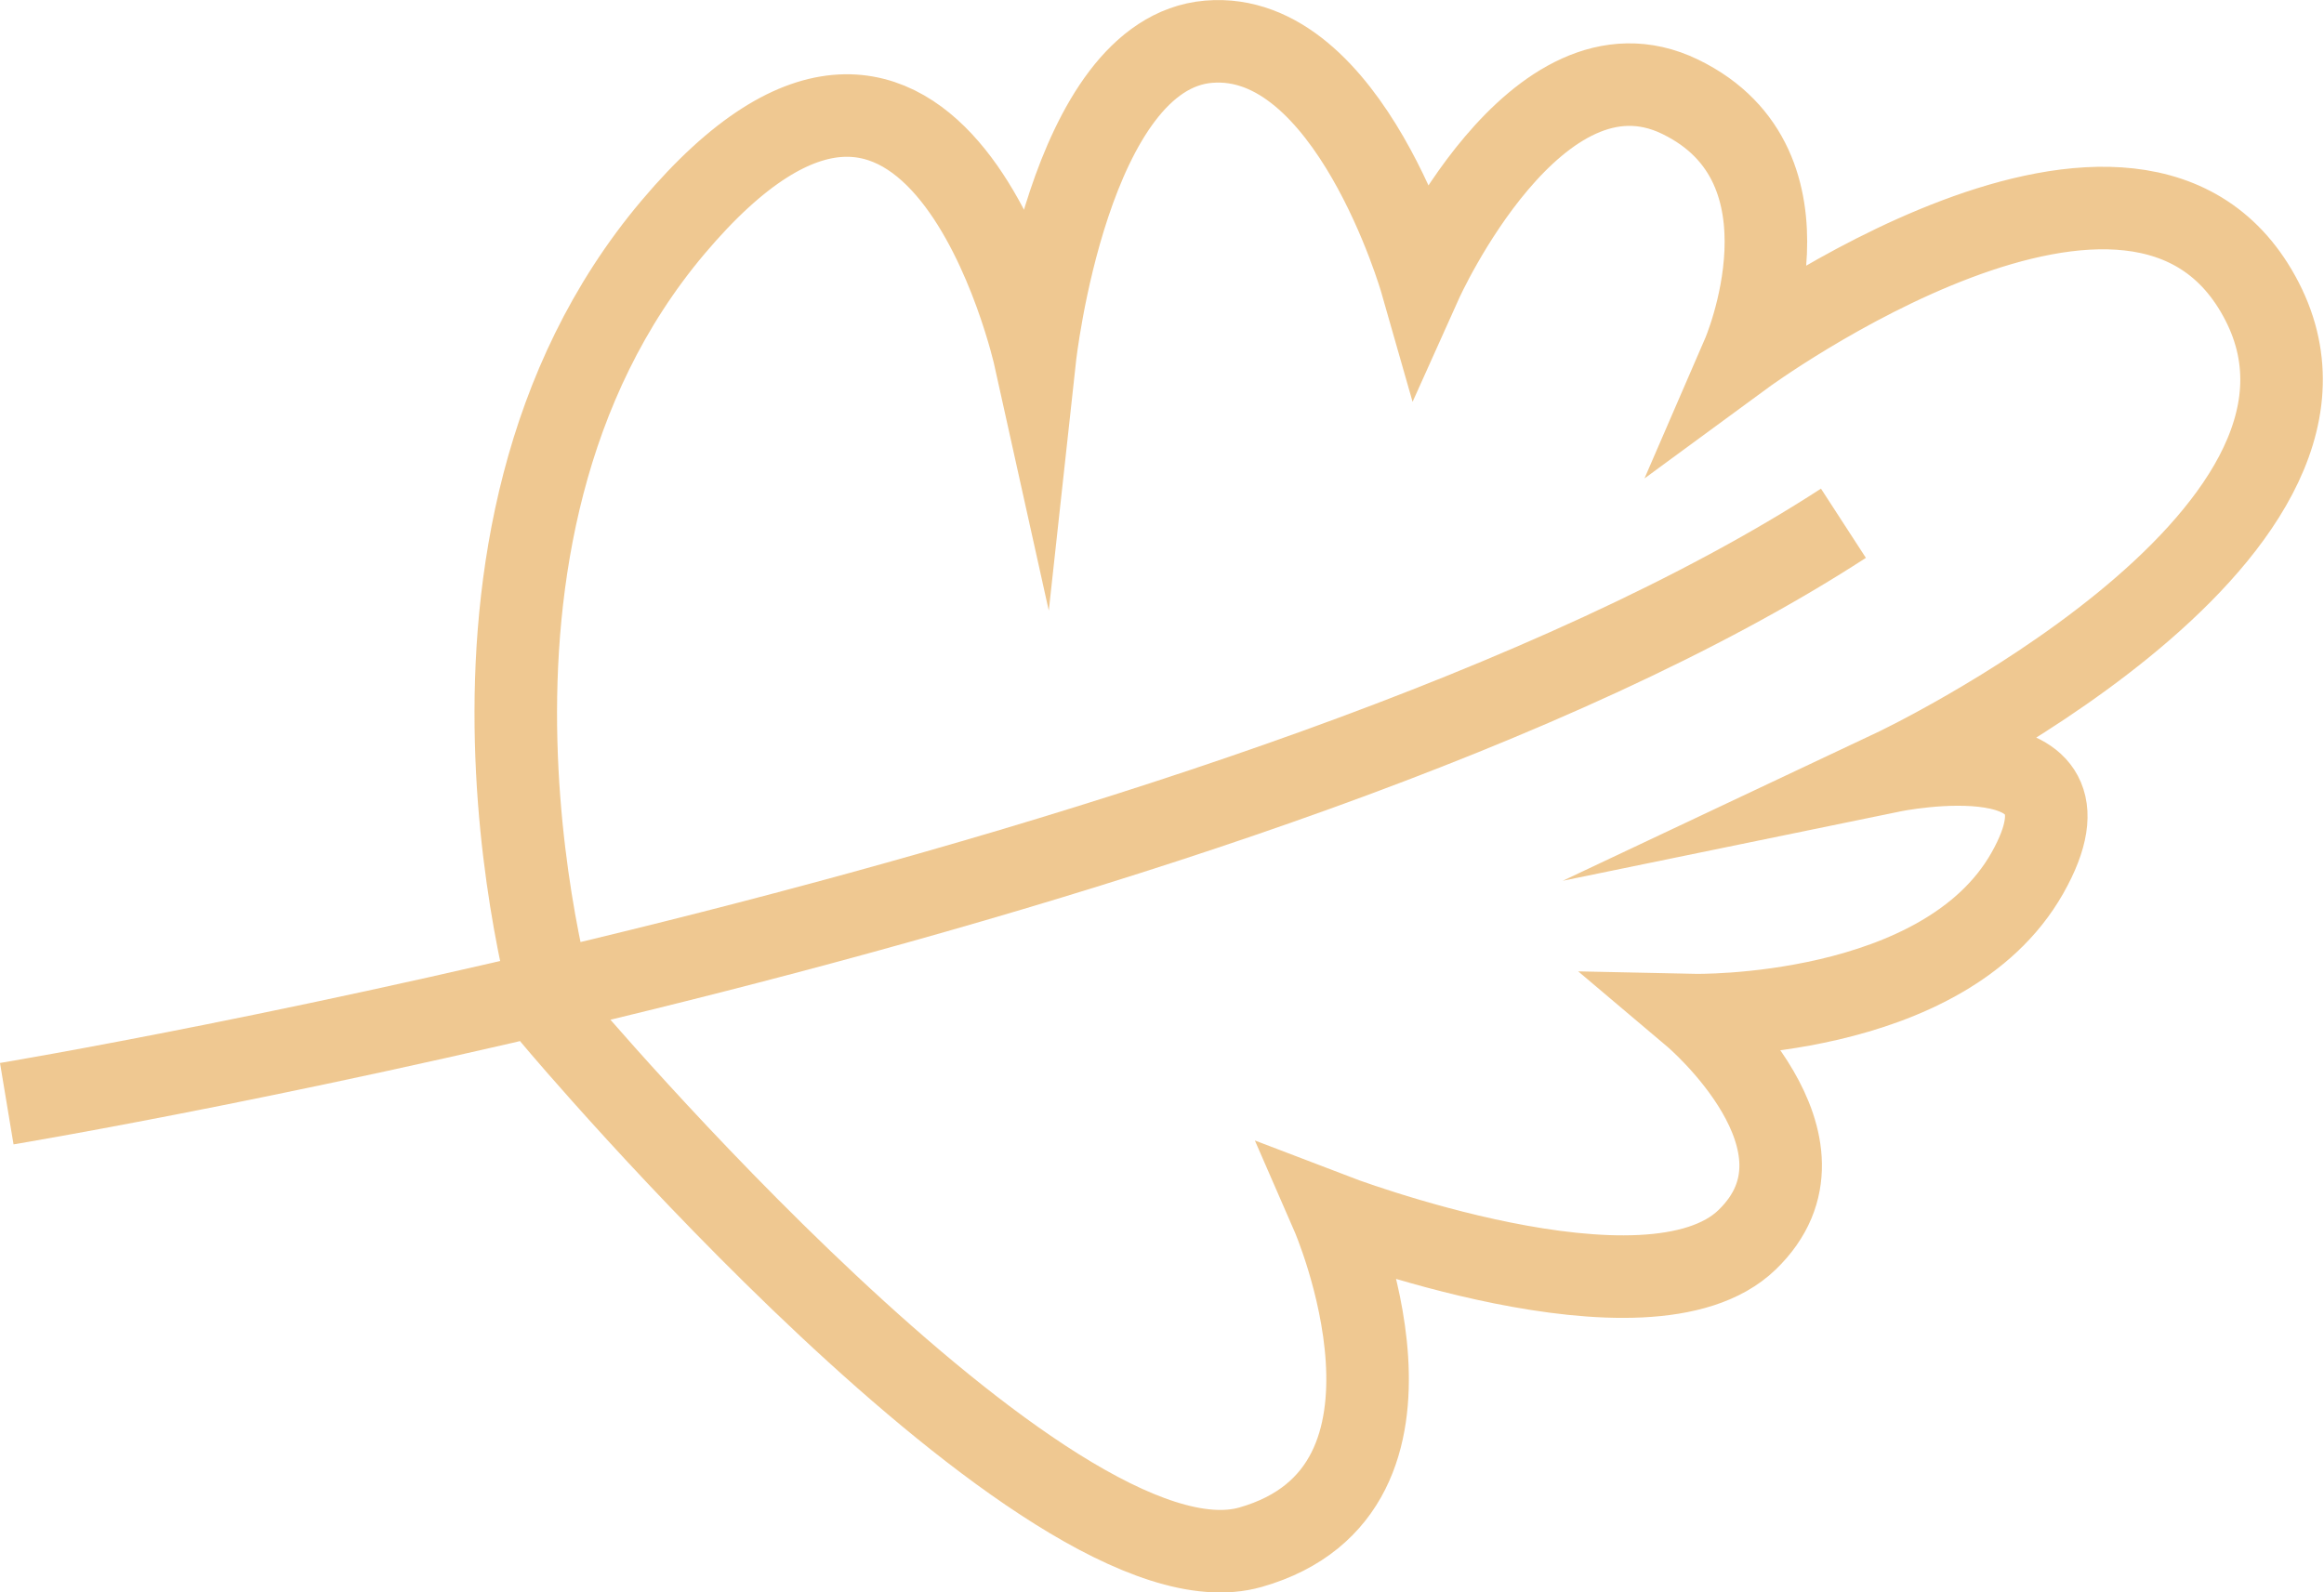 <svg xmlns="http://www.w3.org/2000/svg" width="112.615" height="77.175" viewBox="0 0 112.615 77.175">
  <g id="Group_208" data-name="Group 208" transform="translate(-134.66 -2681.237)" opacity="0.45">
    <path id="Path_901" data-name="Path 901" d="M161.665,2730.74s23.822,28.28,33.593,25.49,3.952-16.135,3.952-16.135,15.311,5.878,20.113,1.231-2.581-10.887-2.581-10.887,12.11.258,16.154-6.876-6.535-4.96-6.535-4.96,23.84-11.247,17.91-22.762-25.152,2.6-25.152,2.6,3.951-9.122-3.042-12.514-12.548,8.973-12.548,8.973-3.489-12.214-10.3-11.641-8.419,15.3-8.419,15.3-4.757-21.467-17.544-6.3S161.665,2730.74,161.665,2730.74Z" fill="none" stroke="#dc850a" stroke-miterlimit="10" stroke-width="4"/>
    <path id="Path_902" data-name="Path 902" d="M134.988,2734.732s61.363-10.2,89-28.133" fill="none" stroke="#dc850a" stroke-miterlimit="10" stroke-width="4"/>
  </g>
</svg>
